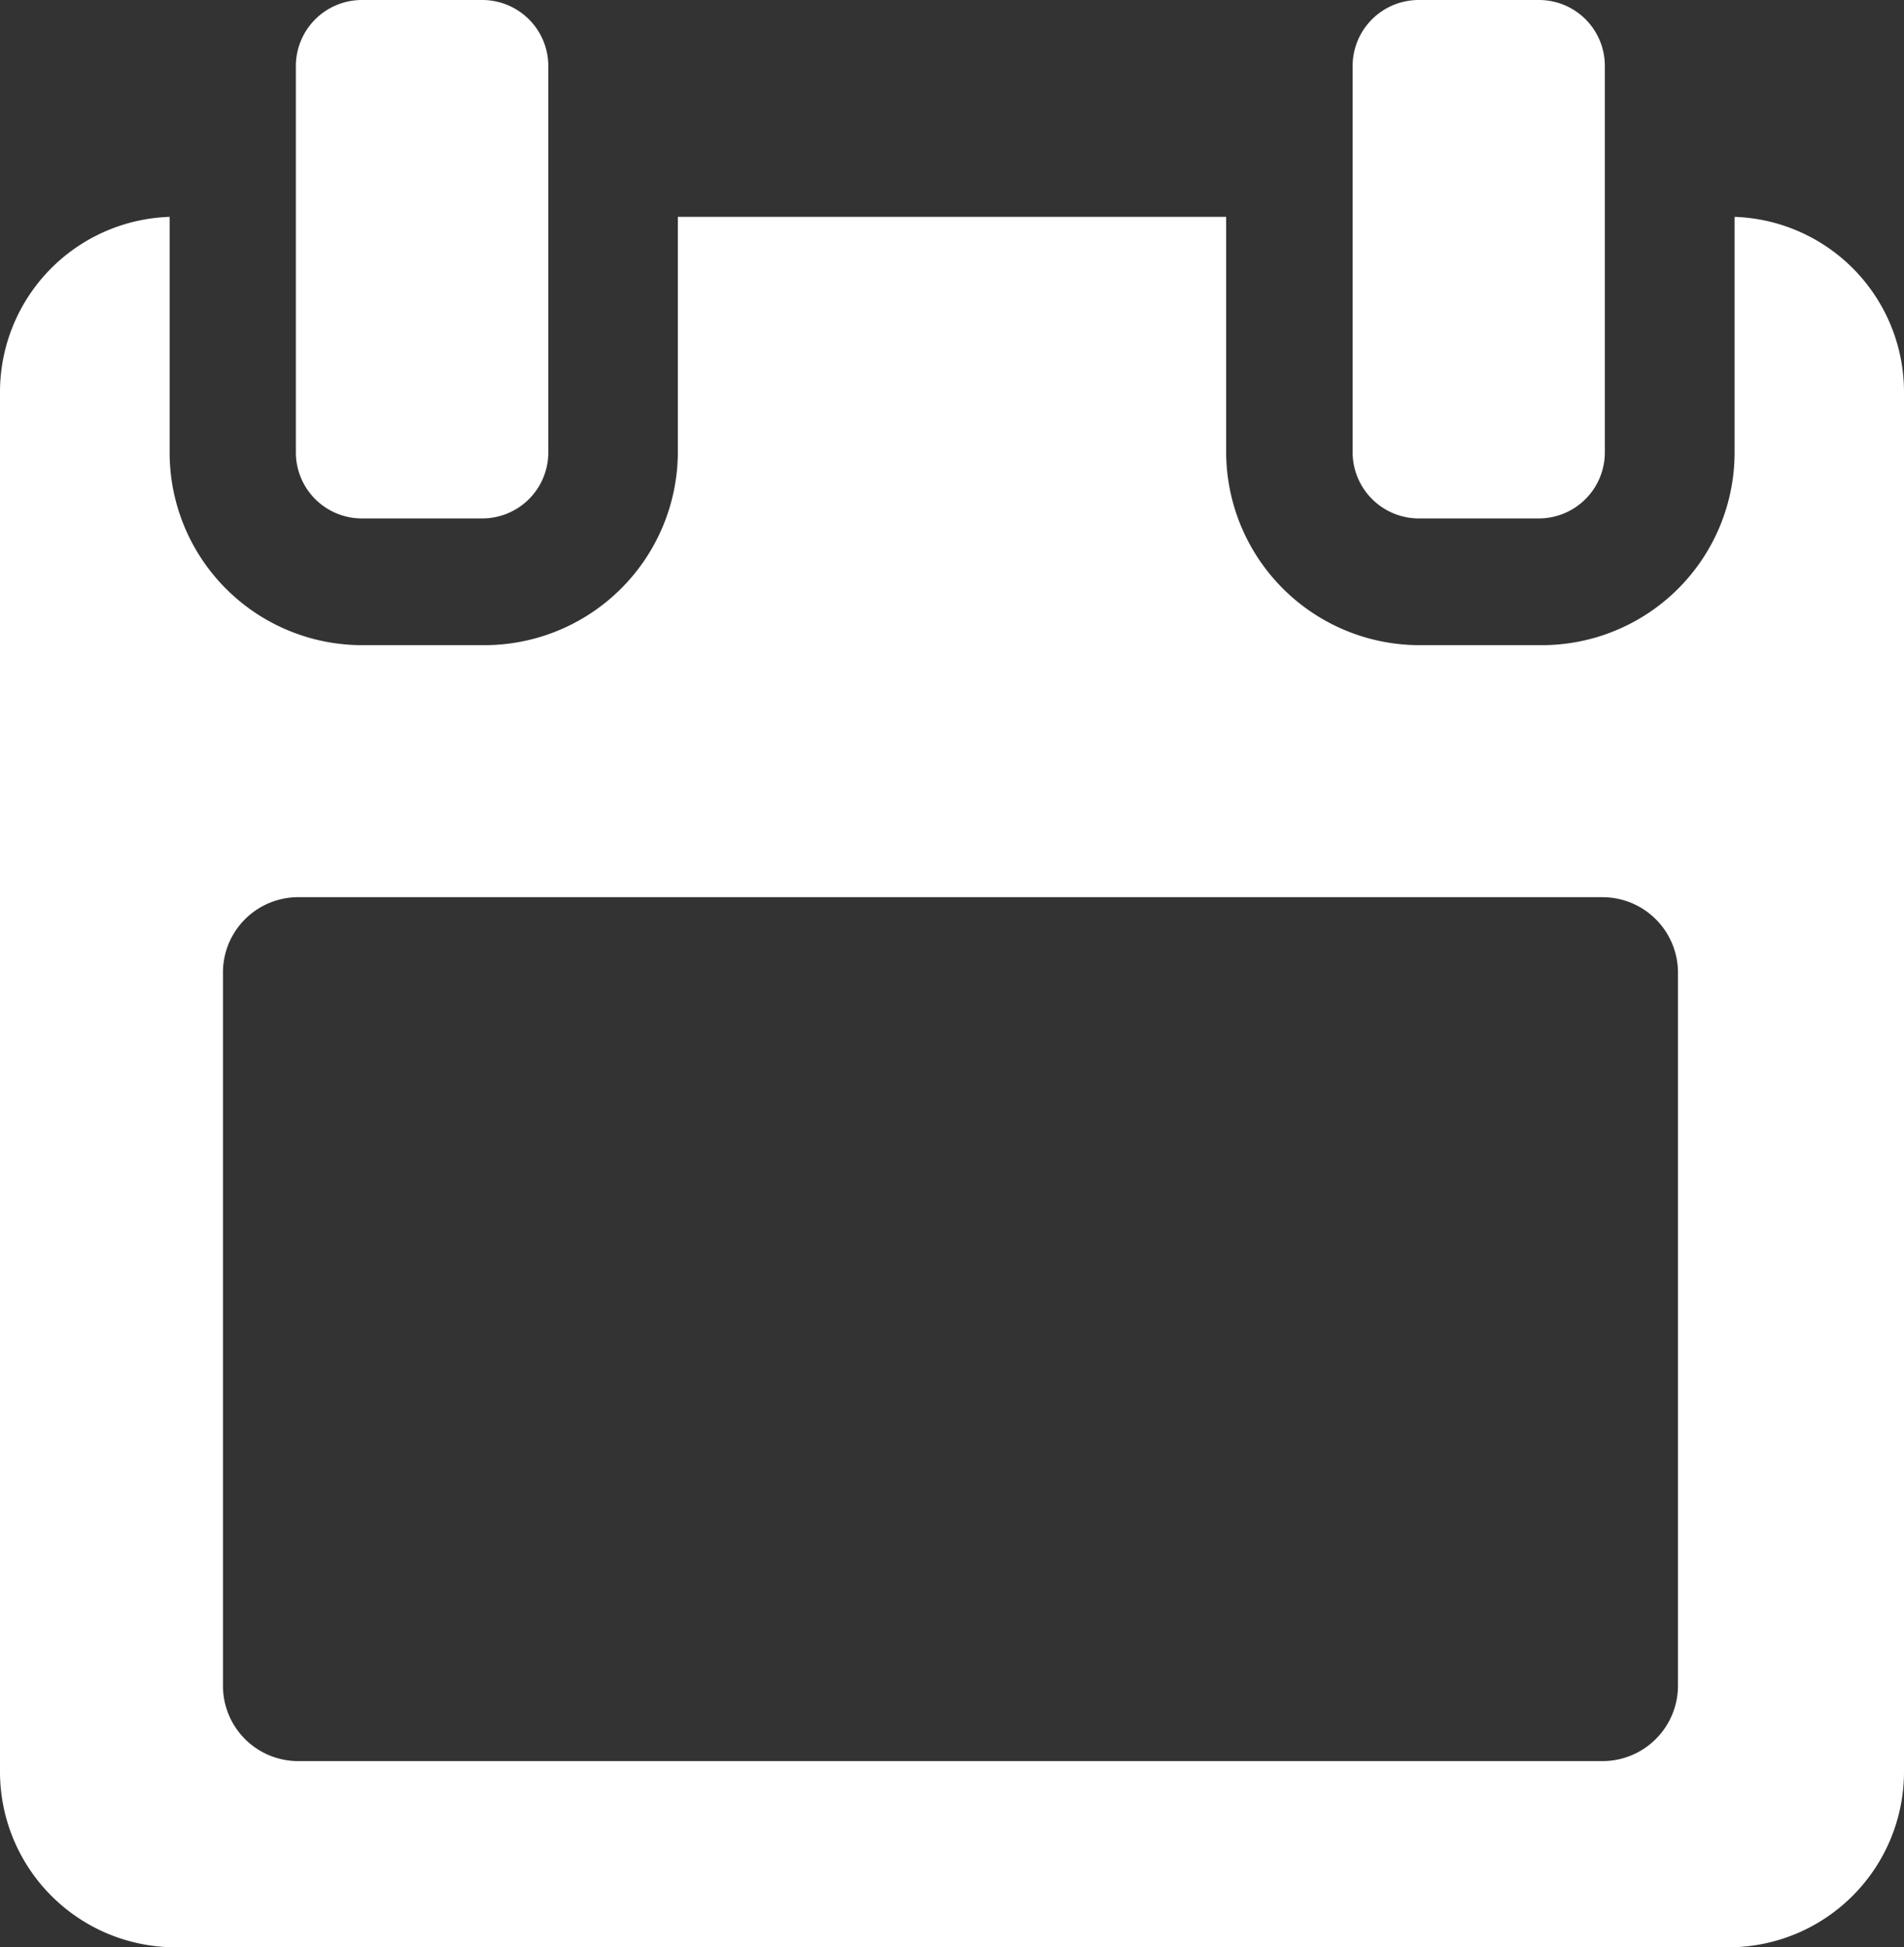 <svg xmlns="http://www.w3.org/2000/svg" width="8.07" height="8.252" viewBox="0 0 8.07 8.252"><rect x="0" y="0" width="8.07" height="8.252" fill="#333333" stroke="none"/><g transform="translate(-10619.673 -4540.925)"><path d="M10627.025,4541.844v1a.817.817,0,0,1-.818.815h-.515a.82.82,0,0,1-.822-.815v-1h-2.324v1a.82.82,0,0,1-.822.815h-.515a.816.816,0,0,1-.817-.815v-1a.743.743,0,0,0-.719.739v5.85a.744.744,0,0,0,.74.744h6.59a.744.744,0,0,0,.74-.744v-5.85a.743.743,0,0,0-.718-.739Zm-.24,6.225a.32.32,0,0,1-.32.319h-5.528a.319.319,0,0,1-.319-.319v-3.022a.319.319,0,0,1,.319-.32h5.528a.32.32,0,0,1,.32.32Zm0,0" fill="#fff"/><path d="M10621.207,4543.122h.51a.28.28,0,0,0,.28-.281v-1.636a.28.28,0,0,0-.28-.28h-.51a.28.28,0,0,0-.28.28v1.636a.28.28,0,0,0,.28.281Zm0,0" fill="#fff"/><path d="M10625.685,4543.122h.511a.28.28,0,0,0,.279-.281v-1.636a.279.279,0,0,0-.279-.28h-.511a.28.28,0,0,0-.279.28v1.636a.281.281,0,0,0,.279.281Zm0,0" fill="#fff"/></g></svg>